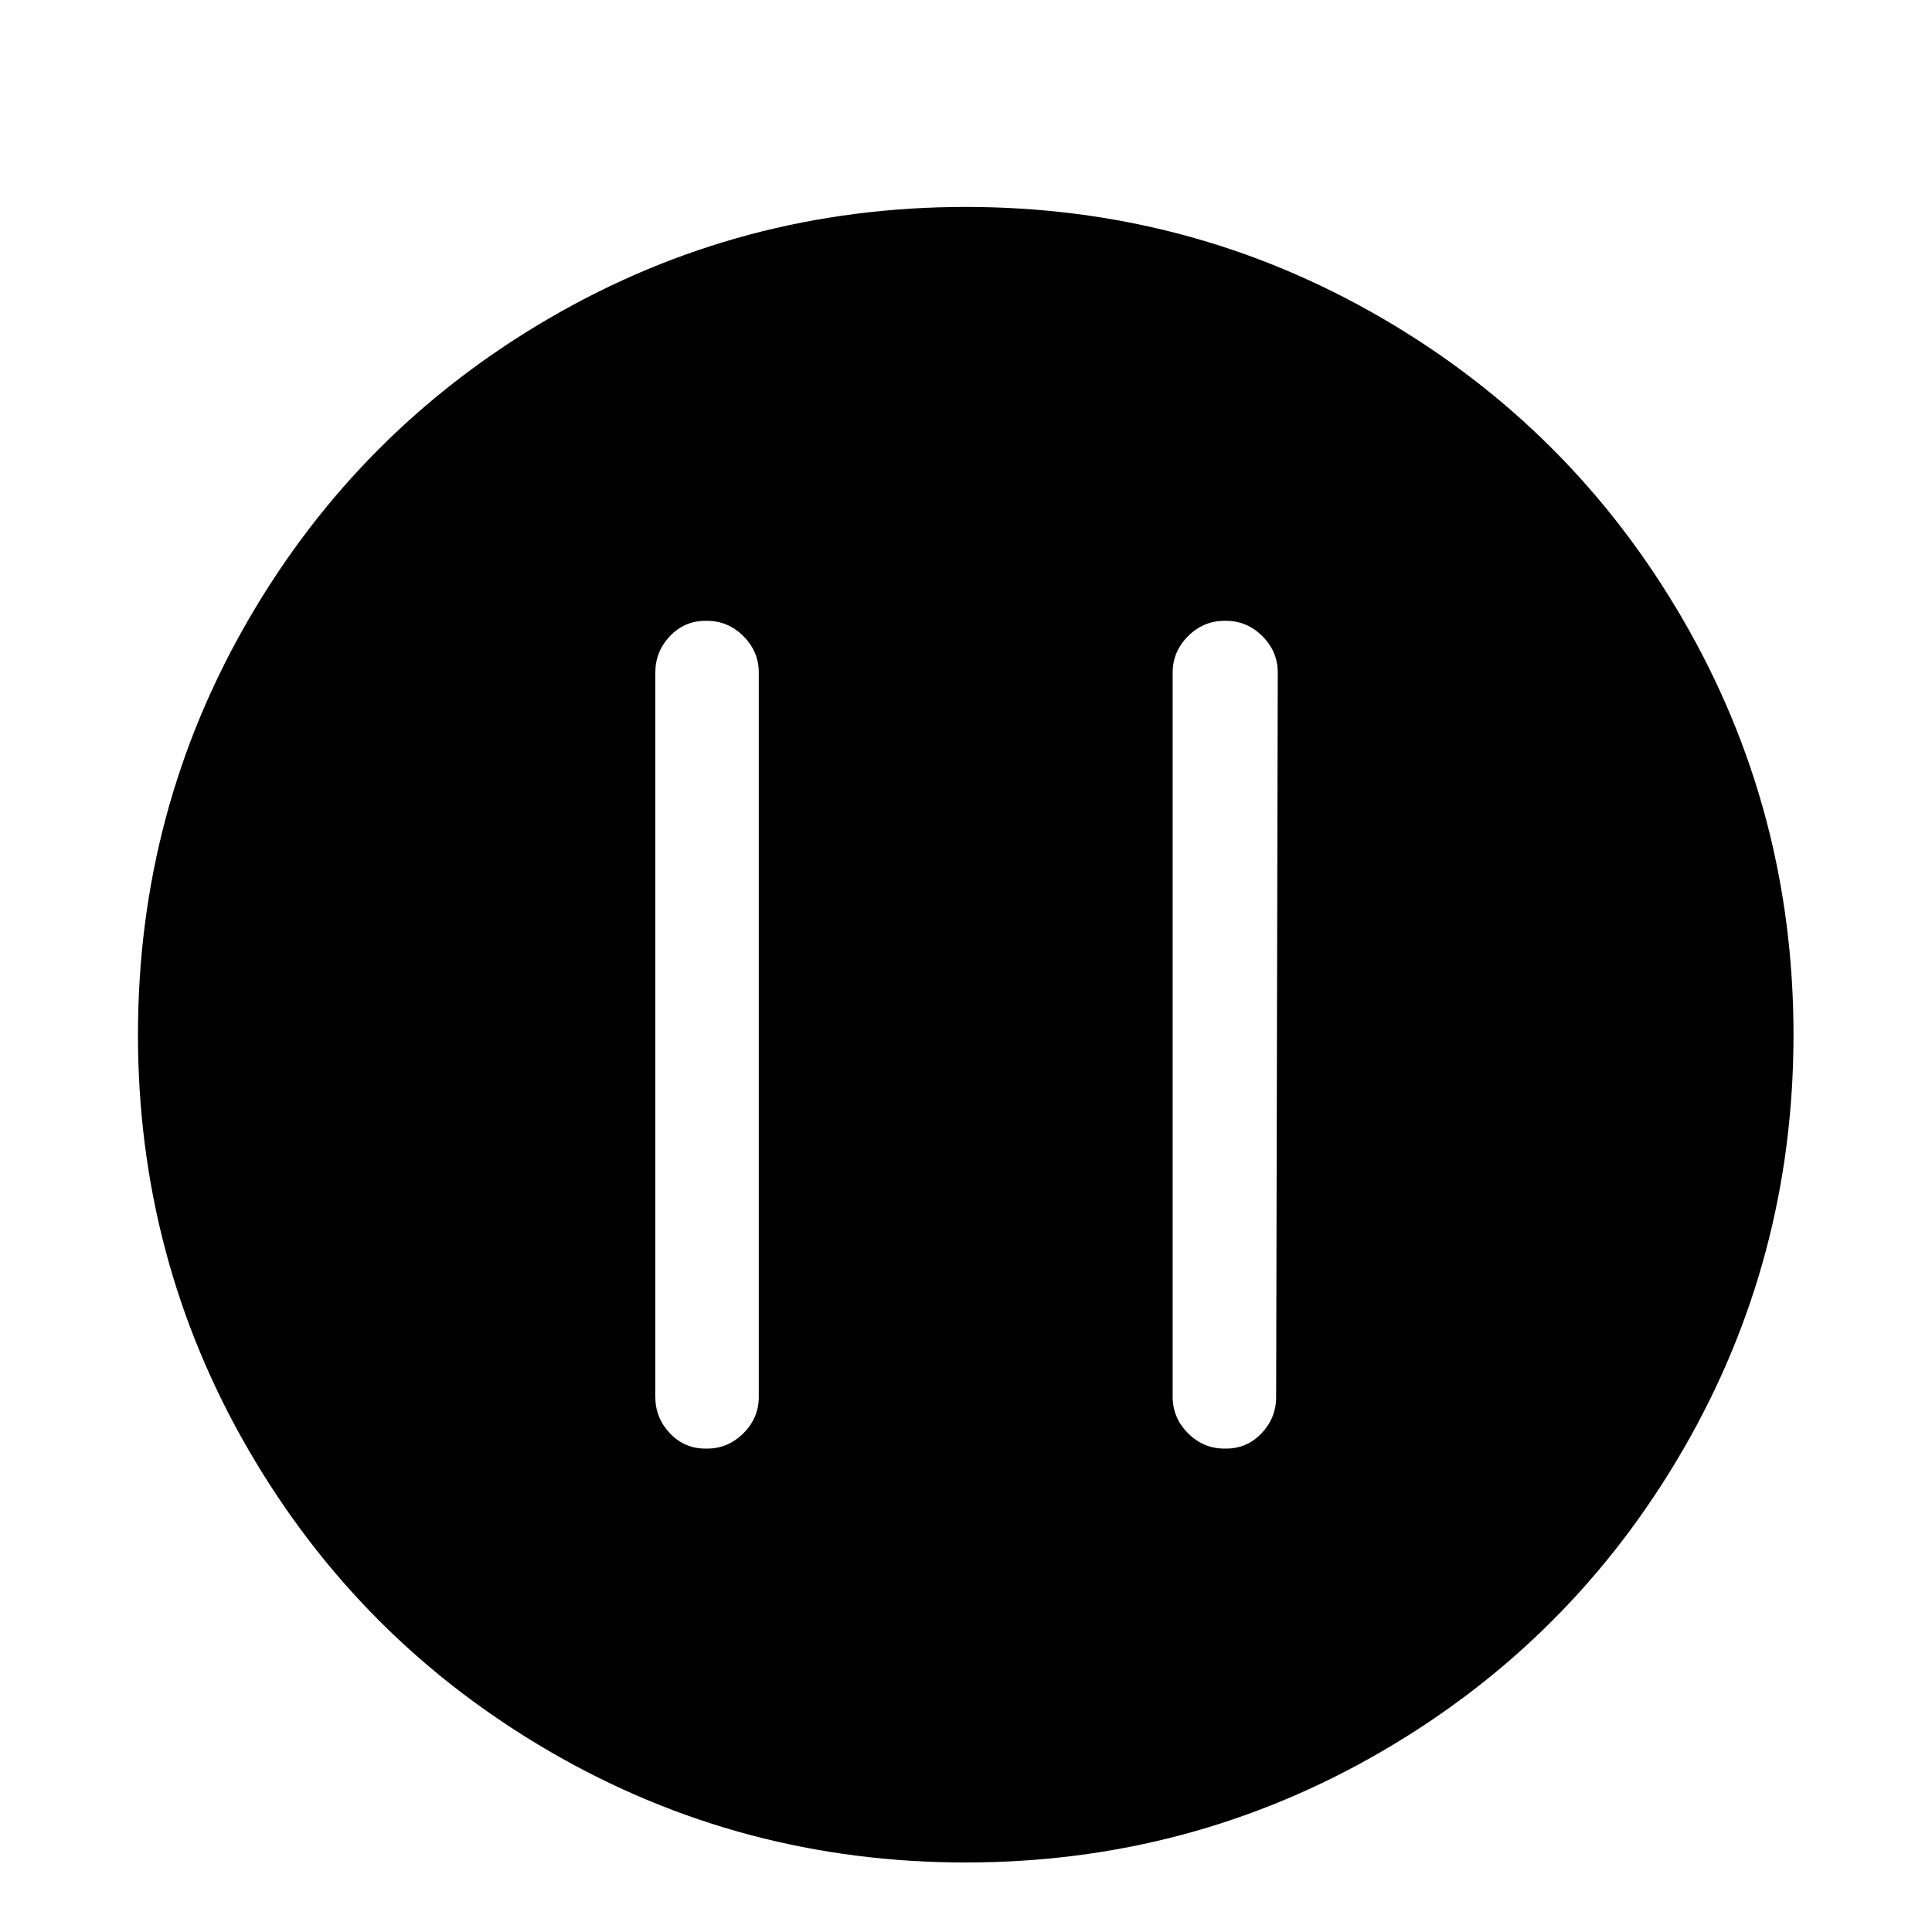 <svg viewBox="0 0 1195 1195" xmlns="http://www.w3.org/2000/svg"><path d="M597.333 128q-139 0-257 68.5T153.833 383t-68.5 257 68.5 257 186.5 186.5 257 68.5 257-68.5 186.5-186.5 68.5-257-68.5-257-186.5-186.5-257-68.5zm-128 736q0 13-9.5 22.5t-22.5 9.5h-1q-13 0-22-9.5t-9-22.5V416q0-13 9-22.5t22-9.5h1q13 0 22.5 9.5t9.5 22.5v448zm320 0q0 13-9 22.5t-22 9.5h-1q-13 0-22.5-9.5t-9.5-22.5V416q0-13 9.5-22.5t22.5-9.5h1q13 0 22.5 9.5t9.5 22.5z"/></svg>